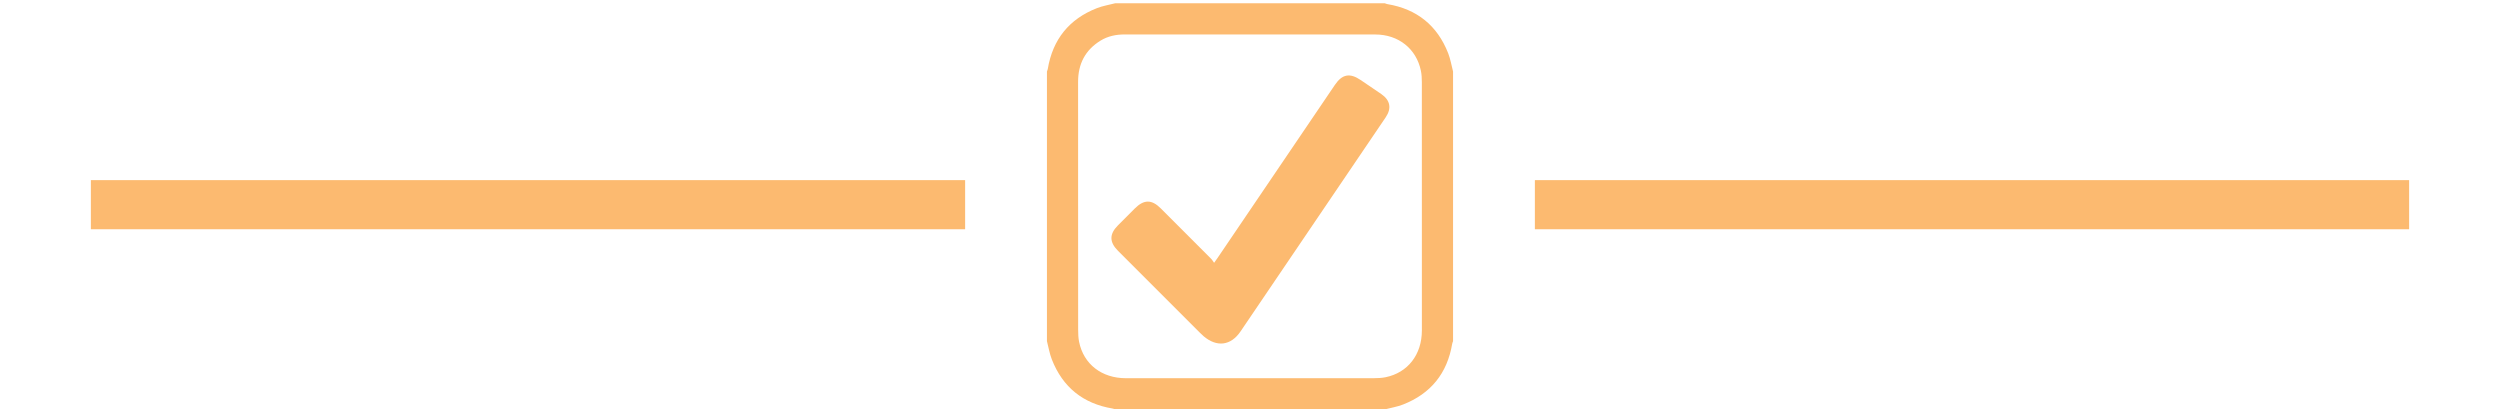 <?xml version="1.0" encoding="utf-8"?>
<!-- Generator: Adobe Illustrator 16.0.0, SVG Export Plug-In . SVG Version: 6.00 Build 0)  -->
<!DOCTYPE svg PUBLIC "-//W3C//DTD SVG 1.1//EN" "http://www.w3.org/Graphics/SVG/1.1/DTD/svg11.dtd">
<svg version="1.1" id="Layer_1" xmlns="http://www.w3.org/2000/svg" xmlns:xlink="http://www.w3.org/1999/xlink" x="0px" y="0px"
	 width="3053.39px" height="500px" viewBox="0 0 3053.39 500" enable-background="new 0 0 3053.39 500" xml:space="preserve">
<g id="c8uXOz.tif">
	<g>
		<path fill="#FCBA70" d="M1278.695,416.688c0-109.791,0-219.583,0-329.375c0.35-1.039,0.848-2.053,1.026-3.121
			c6.043-36.068,26.051-60.955,60.066-74.257c7.095-2.775,14.797-3.997,22.22-5.935c109.792,0,219.584,0,329.375,0
			c1.039,0.35,2.053,0.848,3.12,1.026c36.069,6.043,60.954,26.051,74.258,60.067c2.774,7.095,3.997,14.797,5.935,22.219
			c0,109.792,0,219.584,0,329.375c-0.349,1.039-0.848,2.053-1.026,3.12c-6.042,36.069-26.052,60.954-60.067,74.258
			c-7.095,2.774-14.796,3.997-22.219,5.935c-109.791,0-219.583,0-329.375,0c-1.039-0.349-2.053-0.848-3.121-1.026
			c-36.067-6.042-60.954-26.052-74.257-60.067C1281.854,431.812,1280.632,424.11,1278.695,416.688z M1316.755,252
			c0,50.213-0.031,100.427,0.05,150.64c0.008,4.981,0.182,10.068,1.169,14.926c5.538,27.241,27.636,44.353,57.11,44.361
			c101.073,0.031,202.146,0.027,303.22-0.036c4.658-0.003,9.412-0.232,13.958-1.161c27.236-5.562,44.351-27.645,44.359-57.12
			c0.031-101.072,0.027-202.146-0.036-303.218c-0.003-4.658-0.233-9.413-1.161-13.959c-5.453-26.727-27.259-44.28-55.667-44.317
			c-102.041-0.13-204.083-0.055-306.125-0.046c-10.514,0.001-20.573,2.038-29.608,7.621c-18.627,11.51-27.305,28.477-27.283,50.216
			C1316.791,150.604,1316.756,201.302,1316.755,252z"/>
		<path fill-rule="evenodd" clip-rule="evenodd" fill="#FCBA70" d="M1482.837,320.987c1.859-2.591,2.908-3.982,3.885-5.424
			c47.898-70.633,95.79-141.271,143.684-211.909c8.901-13.127,18.233-14.88,31.449-5.91c8.41,5.708,16.851,11.371,25.215,17.144
			c10.885,7.512,12.816,17.399,5.393,28.357c-59.084,87.219-118.174,174.434-177.35,261.591
			c-11.843,17.441-28.948,19.496-45.103,5.784c-1.474-1.25-2.864-2.606-4.233-3.975c-33.449-33.443-66.893-66.892-100.331-100.346
			c-10.616-10.621-10.646-20.369-0.117-30.942c6.835-6.863,13.674-13.722,20.519-20.576c11.31-11.324,20.755-11.378,31.966-0.171
			c20.552,20.543,41.107,41.083,61.617,61.668C1480.667,317.52,1481.521,319.143,1482.837,320.987z"/>
	</g>
</g>
<g>
	<line fill="none" stroke="#FCBA70" stroke-width="60" stroke-miterlimit="10" x1="110.978" y1="250" x2="1178.765" y2="250"/>
	<line fill="none" stroke="#FCBA70" stroke-width="60" stroke-miterlimit="10" x1="1874.625" y1="250" x2="2942.412" y2="250"/>
</g>
</svg>
